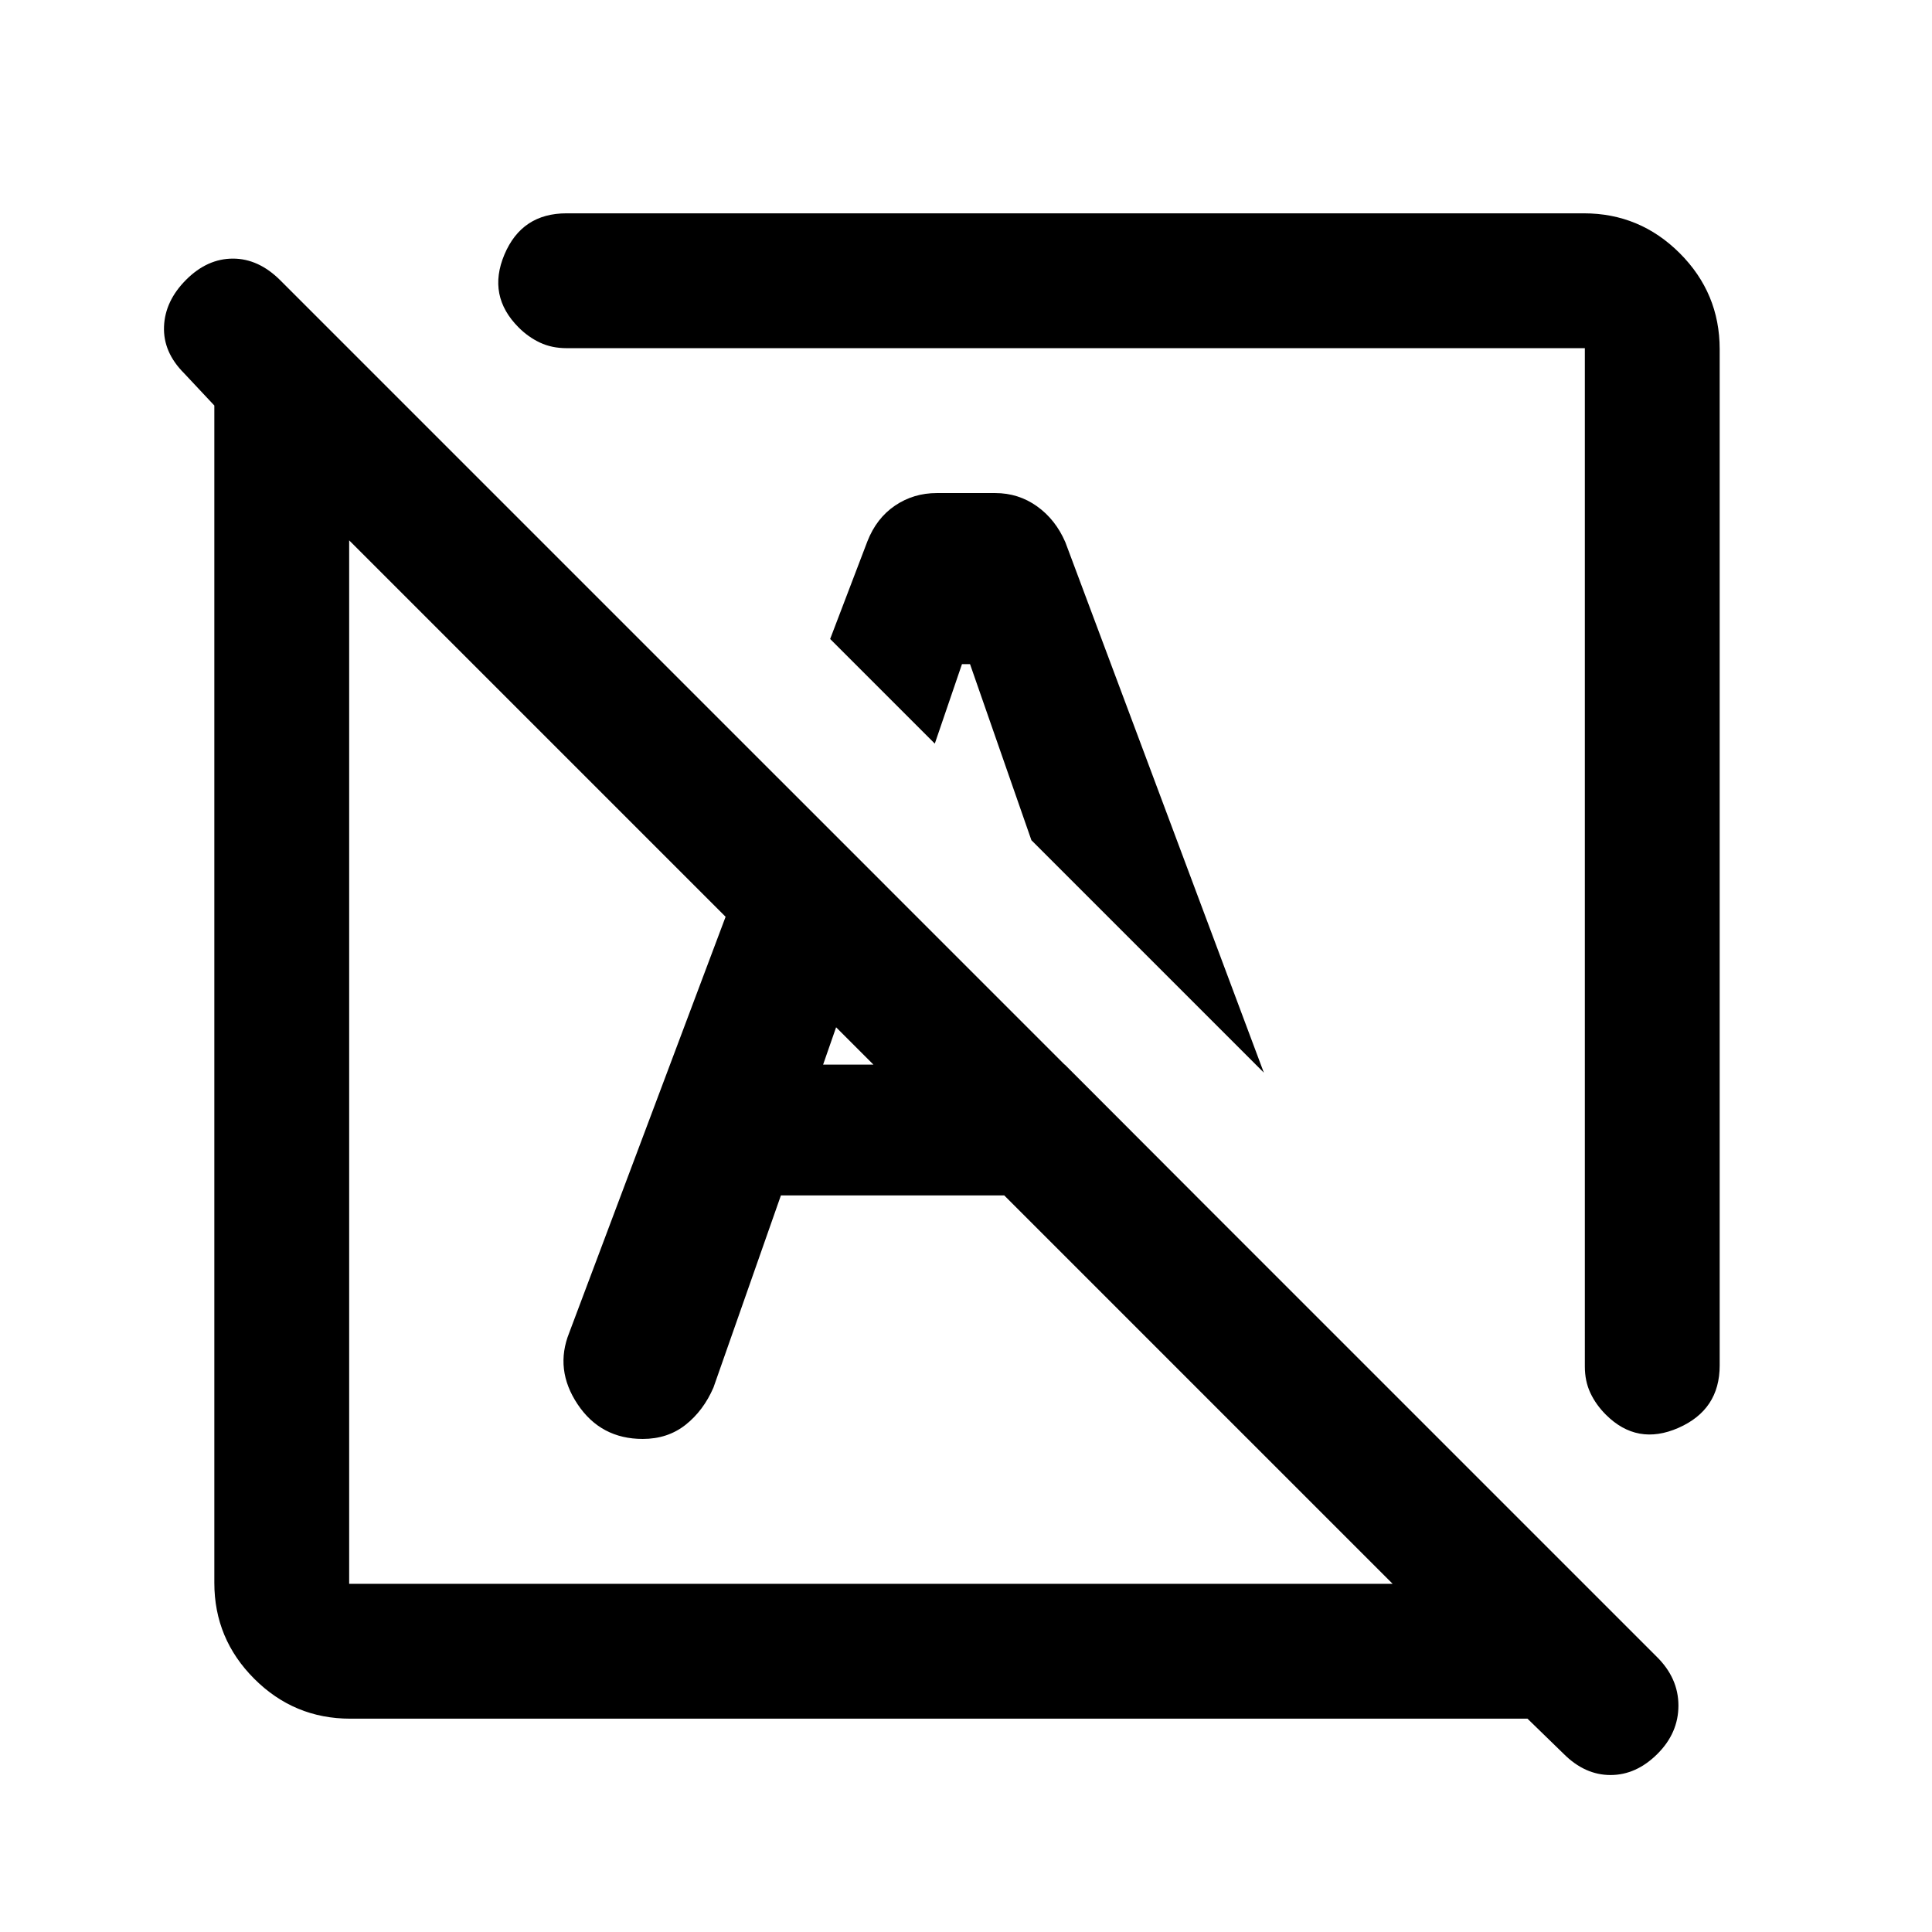 <svg xmlns="http://www.w3.org/2000/svg" height="20" viewBox="0 -960 960 960" width="20"><path d="M777-88.5 759-106H174q-27.84 0-47.67-19.83-19.83-19.83-19.83-47.67v-585l-15-16Q81-785 81.5-797.75t11-23.25q10.5-10.5 23.25-10.5t23.59 10.84l683.82 683.82Q834-126.18 834-112.52t-10.5 24.09Q813-78 800.25-78T777-88.5ZM173.5-173H692L173.5-691.5V-173Zm681-613.5v505q0 22-20.5 31t-36.08-6.58q-4.92-4.92-7.67-10.77t-2.75-13.13V-787H281.48q-7.29 0-13.14-2.75-5.86-2.75-10.62-7.53Q242-813 250.64-833.5T281.5-854H787q27.84 0 47.67 19.83 19.83 19.83 19.83 47.67ZM628-427 512.5-542.5 482-630h-4l-13.5 39.5-52-52L431-691q4.5-11.5 13.71-17.75 9.22-6.25 20.8-6.25h28.98q11.58 0 20.8 6.58 9.21 6.58 14.07 17.83L628-427Zm-197.5-4Zm64-128ZM563-397l112 113q-3.5 12-13 20t-23.5 8q-12.25 0-21.12-7-8.88-7-13.76-18.69L563-397Zm-174.97 31-33.53 95.5q-5 11.5-13.87 18.5-8.88 7-21.25 7-20.88 0-32.38-17.25-11.5-17.25-4.14-35.55L386.5-573.5 440-520l-31 89h120.1l64.9 65H388.03Z"/></svg>